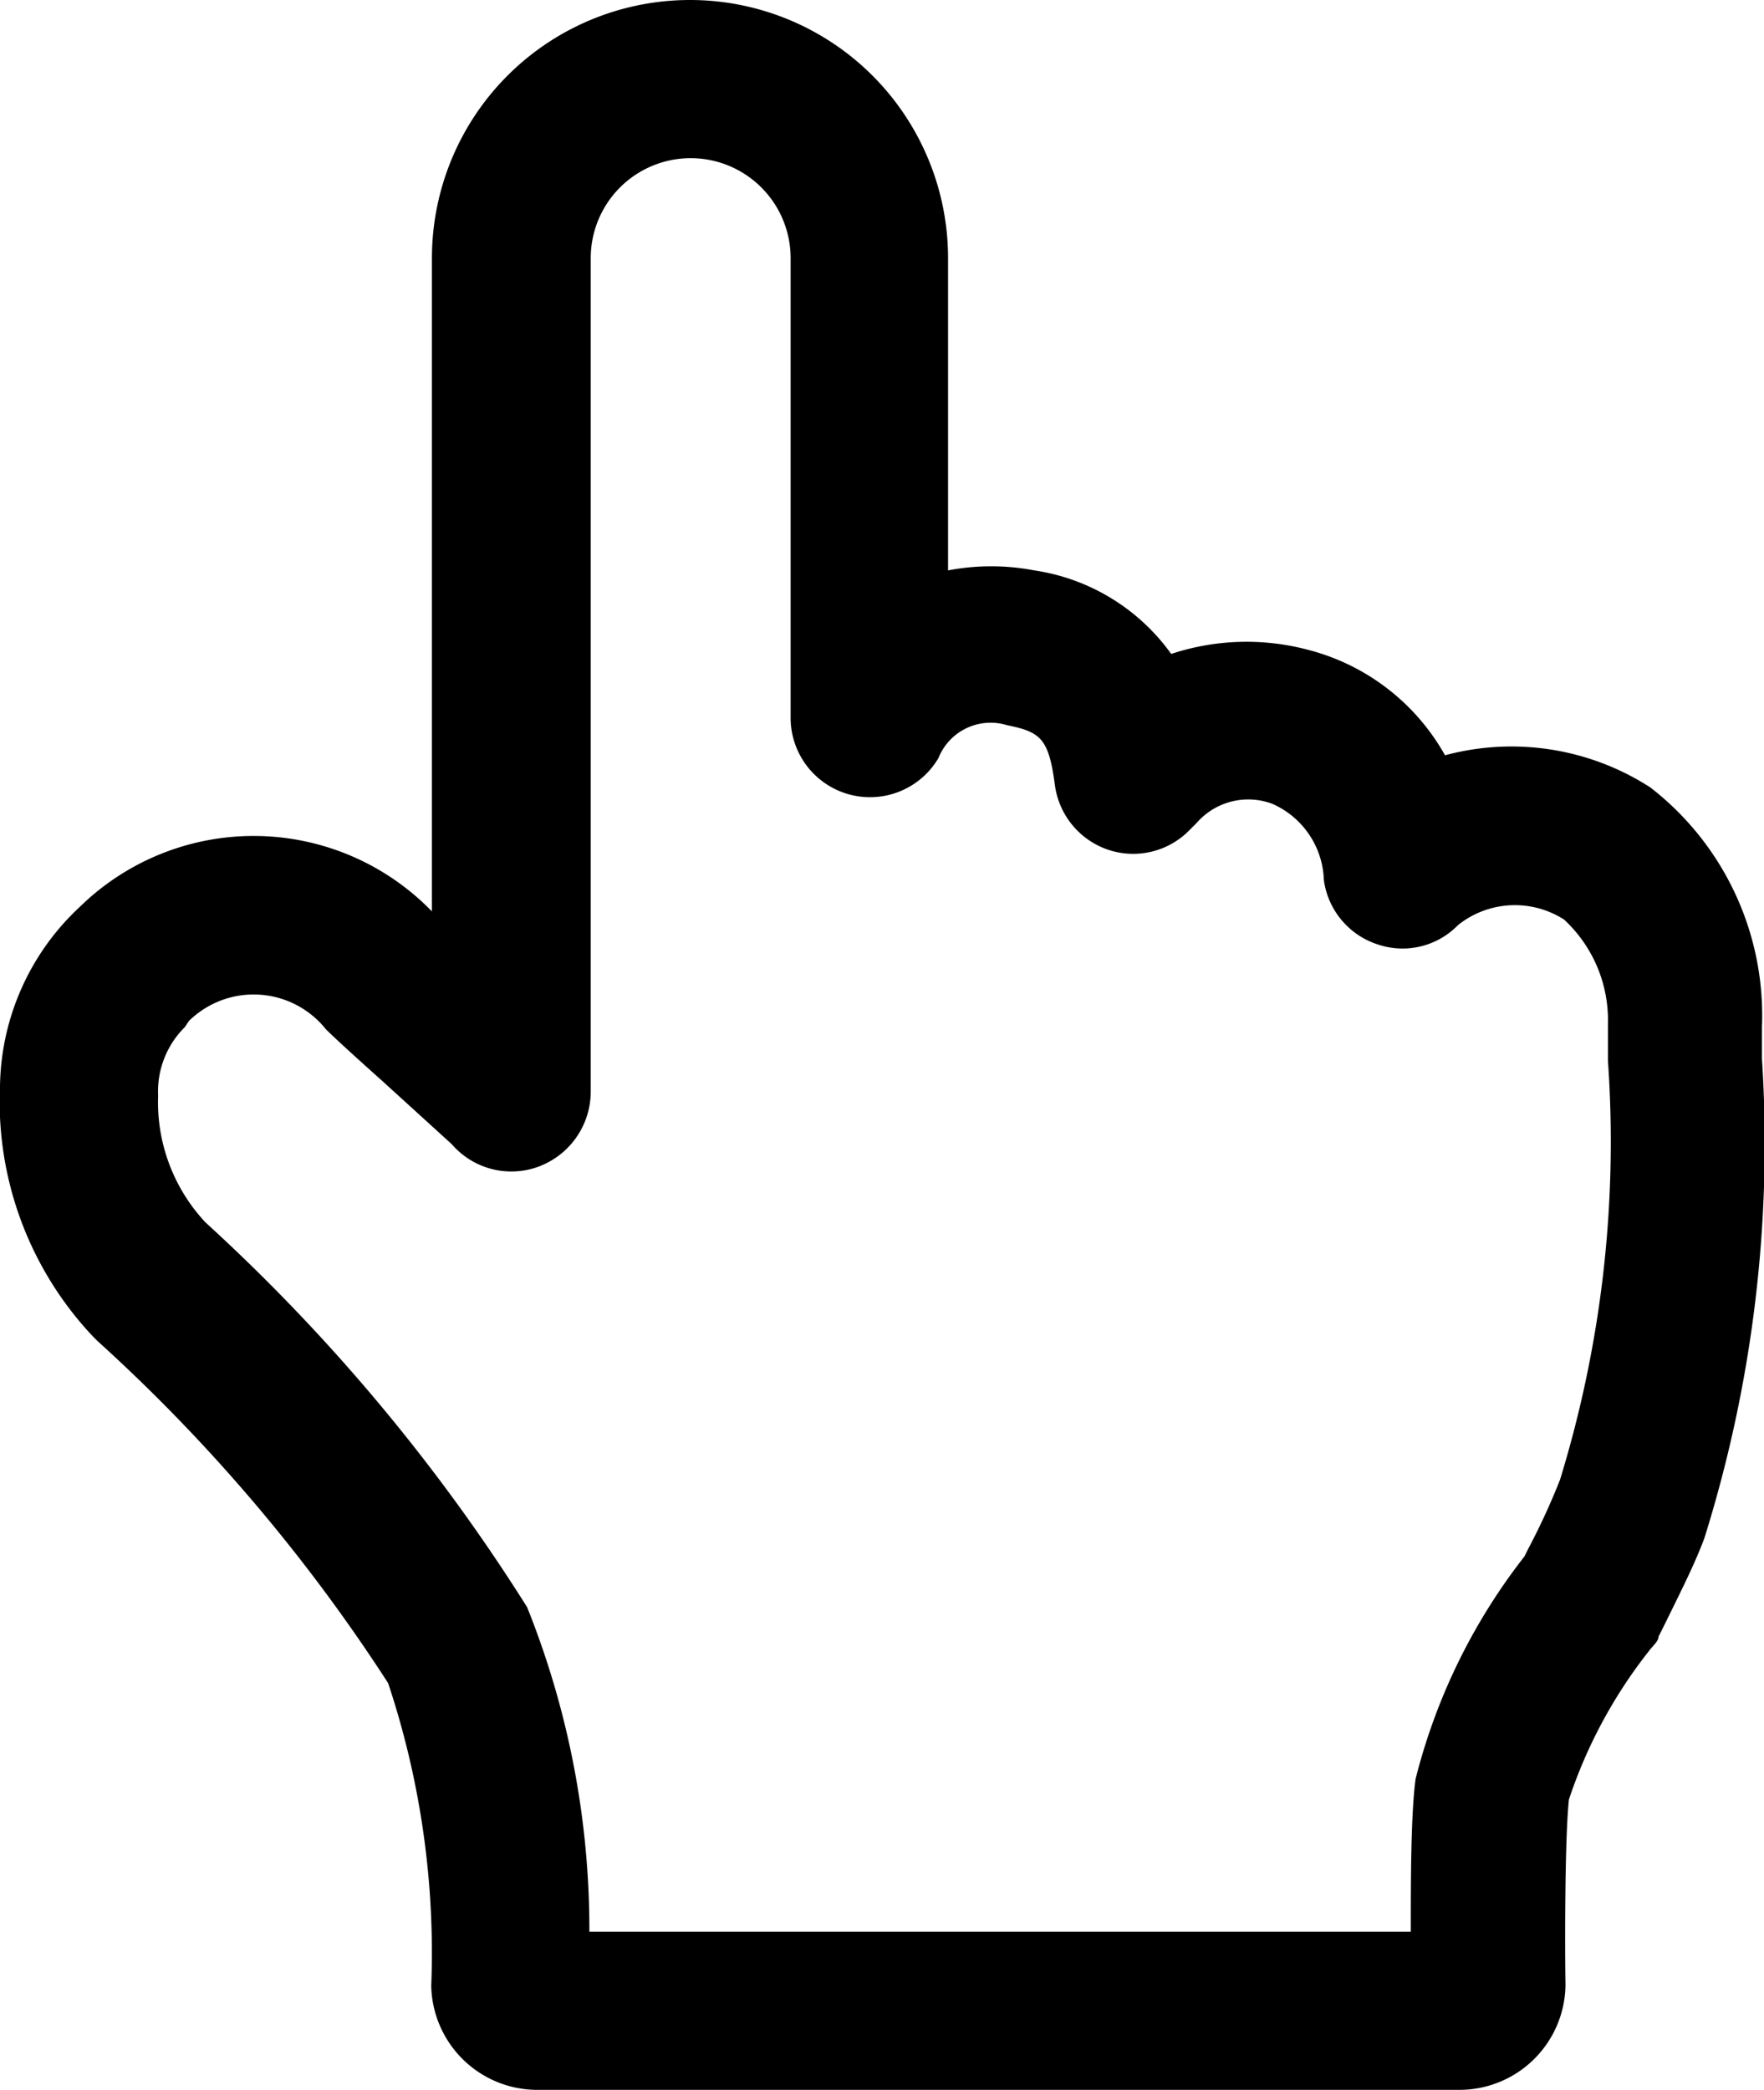 <svg xmlns="http://www.w3.org/2000/svg" width="25.77" height="30.52" viewBox="0 0 25.77 30.52"><title>アセット 4</title><g id="レイヤー_2" data-name="レイヤー 2"><g id="レイヤー_1-2" data-name="レイヤー 1"><path d="M21.33,30.52H7.85A1.55,1.55,0,0,1,6.3,29a12.46,12.46,0,0,0-.63-4.42,25.16,25.16,0,0,0-4.25-5l-.06-.06A5,5,0,0,1,0,15.86a3.64,3.64,0,0,1,1.17-2.62,3.63,3.63,0,0,1,5.14.07V3.77a3.77,3.77,0,1,1,7.54,0V8.33a3.35,3.35,0,0,1,1.26,0,3,3,0,0,1,2,1.22,3.5,3.5,0,0,1,2-.06,3.21,3.21,0,0,1,2,1.54,3.74,3.74,0,0,1,3,.47A4.21,4.21,0,0,1,25.74,15c0,.11,0,.27,0,.46a19.26,19.26,0,0,1-.84,7c-.14.38-.36.81-.56,1.22l-.11.22c0,.07-.09.14-.14.21a7.13,7.13,0,0,0-1.17,2.17c-.06.56-.06,2.15-.05,2.71A1.55,1.55,0,0,1,21.33,30.52ZM8.61,28.21h12c0-.71,0-1.71.07-2.23a8.74,8.74,0,0,1,1.59-3.25l.06-.12a10,10,0,0,0,.46-1,16.8,16.8,0,0,0,.7-6.12c0-.23,0-.41,0-.54h0a2,2,0,0,0-.64-1.52,1.33,1.33,0,0,0-1.55.08,1.13,1.13,0,0,1-1.18.28,1.15,1.15,0,0,1-.78-.94,1.26,1.26,0,0,0-.75-1.11,1,1,0,0,0-1.11.28l-.1.1a1.15,1.15,0,0,1-1.19.29,1.16,1.16,0,0,1-.78-.95c-.09-.68-.21-.77-.7-.87a.82.82,0,0,0-1,.48,1.16,1.16,0,0,1-2.16-.58V3.77a1.46,1.46,0,1,0-2.92,0v7.85l0,4.33a1.17,1.17,0,0,1-.83,1.11,1.15,1.15,0,0,1-1.2-.35l-1-.91c-.47-.42-.73-.66-.84-.77a1.35,1.35,0,0,0-2-.12L2.7,15a1.32,1.32,0,0,0-.39,1A2.57,2.57,0,0,0,3,17.85l0,0a27.24,27.24,0,0,1,4.7,5.62A12.63,12.63,0,0,1,8.61,28.21ZM23.2,23.35ZM6.51,16.59Z"/></g></g></svg>